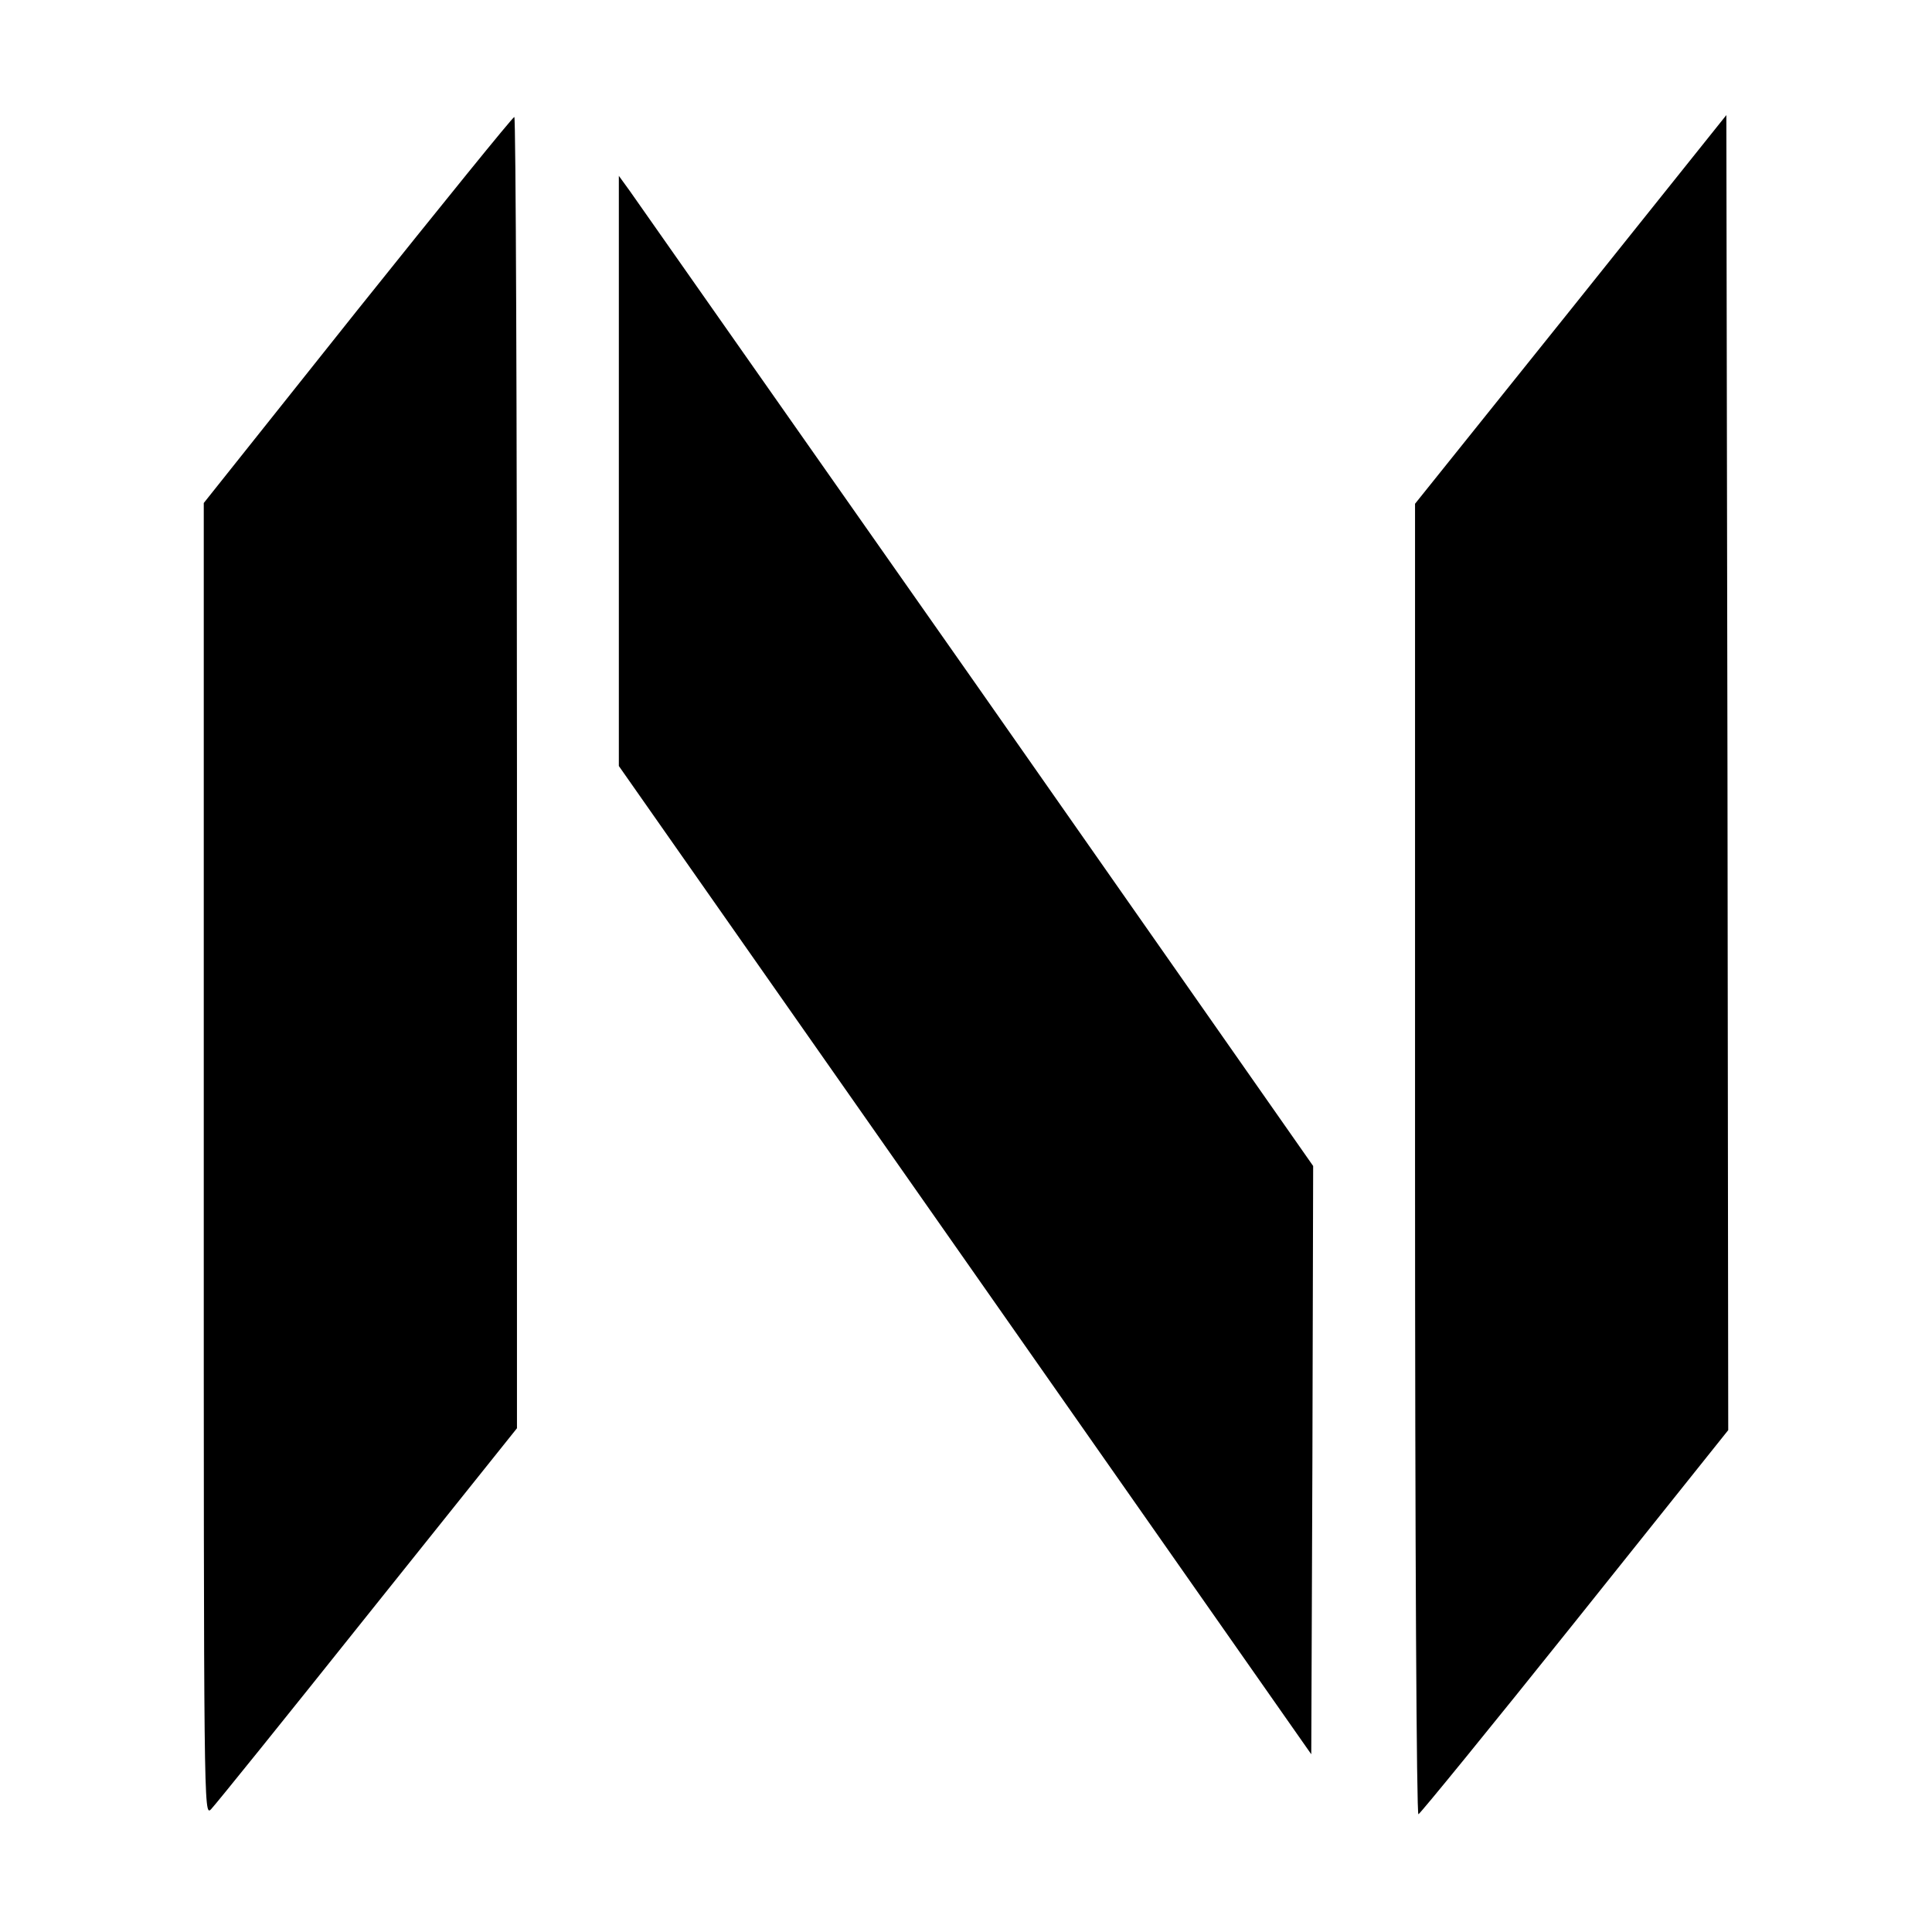 <?xml version="1.0" standalone="no"?>
<!DOCTYPE svg PUBLIC "-//W3C//DTD SVG 20010904//EN"
 "http://www.w3.org/TR/2001/REC-SVG-20010904/DTD/svg10.dtd">
<svg version="1.0" xmlns="http://www.w3.org/2000/svg"
 width="512pt" height="512pt" viewBox="0 0 512 512"
 preserveAspectRatio="xMidYMid meet">
<g transform="translate(0,512) scale(0.1,-0.1)"
fill="#000000" stroke="none">
<path d="M947 4298 l-407 -511 0 -1741 c0 -1720 0 -1740 19 -1721 11 11 198
243 415 515 l396 495 0 1738 c0 955 -3 1737 -7 1737 -5 -1 -191 -231 -416
-512z"/>
<path d="M4163 4300 l-413 -515 0 -1738 c0 -1042 4 -1737 9 -1735 5 2 192 231
415 510 l406 508 -2 1742 -3 1743 -412 -515z"/>
<path d="M1640 3872 l0 -782 918 -1310 917 -1309 3 780 2 779 -891 1273 c-491
699 -905 1290 -920 1311 l-29 40 0 -782z"/>
</g>
</svg>
